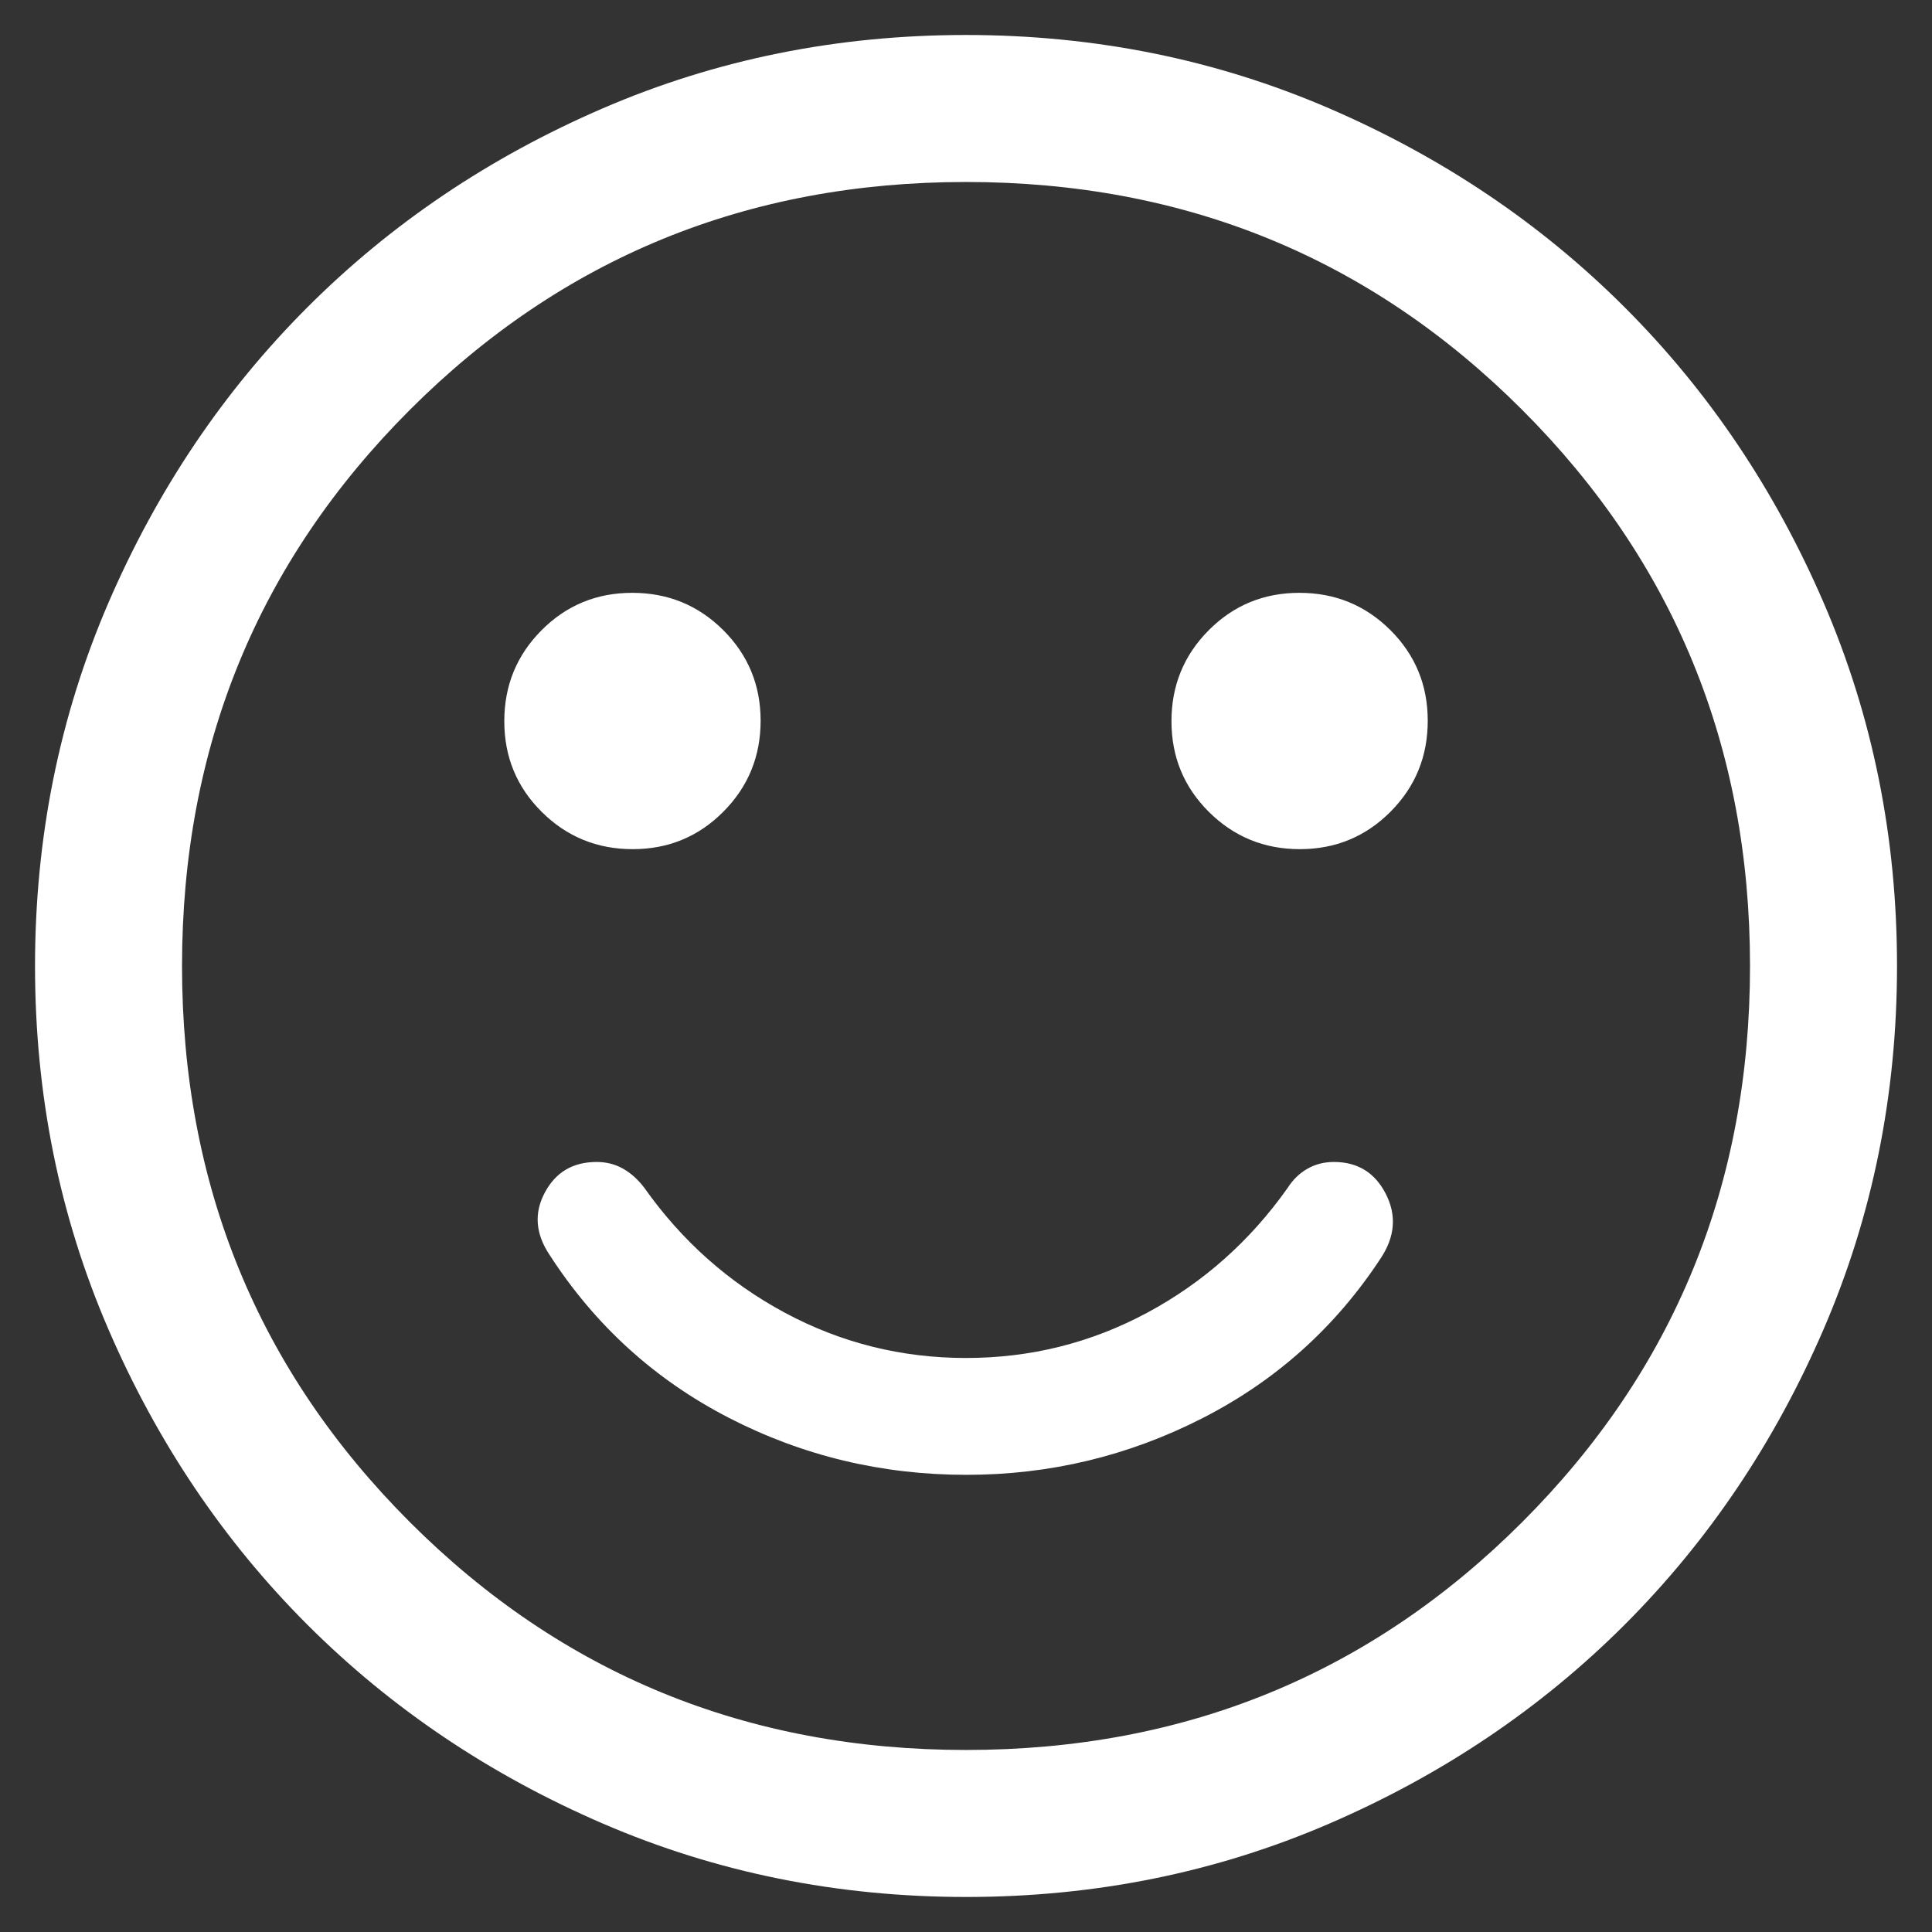 <svg width="46" height="46" viewBox="0 0 46 46" fill="none" xmlns="http://www.w3.org/2000/svg">
<rect x="0" y="0" width="46" height="46" fill="#333333" stroke="none"/>
<path d="M23.011 35.115C24.99 35.115 26.859 34.668 28.616 33.773C30.374 32.879 31.794 31.606 32.877 29.955C33.215 29.443 33.255 28.934 32.996 28.427C32.737 27.92 32.325 27.666 31.76 27.666C31.528 27.666 31.319 27.719 31.131 27.826C30.943 27.932 30.786 28.084 30.66 28.281C29.766 29.546 28.65 30.538 27.313 31.256C25.976 31.974 24.538 32.333 23.001 32.333C21.463 32.333 20.026 31.974 18.688 31.256C17.351 30.538 16.235 29.546 15.341 28.281C15.191 28.084 15.023 27.932 14.835 27.826C14.647 27.719 14.437 27.666 14.206 27.666C13.64 27.666 13.228 27.91 12.97 28.398C12.711 28.885 12.75 29.38 13.088 29.883C14.171 31.558 15.592 32.849 17.349 33.755C19.107 34.662 20.994 35.115 23.011 35.115ZM30.948 20.218C31.797 20.218 32.517 19.92 33.108 19.326C33.699 18.732 33.994 18.01 33.994 17.161C33.994 16.312 33.697 15.592 33.103 15.001C32.508 14.41 31.787 14.115 30.938 14.115C30.089 14.115 29.369 14.412 28.778 15.007C28.187 15.601 27.892 16.323 27.892 17.172C27.892 18.021 28.189 18.741 28.783 19.331C29.378 19.922 30.099 20.218 30.948 20.218ZM15.064 20.218C15.913 20.218 16.633 19.92 17.223 19.326C17.814 18.732 18.11 18.01 18.11 17.161C18.11 16.312 17.812 15.592 17.218 15.001C16.624 14.41 15.902 14.115 15.053 14.115C14.204 14.115 13.484 14.412 12.893 15.007C12.302 15.601 12.007 16.323 12.007 17.172C12.007 18.021 12.304 18.741 12.899 19.331C13.493 19.922 14.215 20.218 15.064 20.218ZM23.005 45.166C19.939 45.166 17.057 44.584 14.359 43.421C11.662 42.257 9.315 40.678 7.319 38.684C5.324 36.689 3.744 34.343 2.58 31.647C1.416 28.951 0.834 26.069 0.834 23.003C0.834 19.938 1.416 17.056 2.579 14.358C3.743 11.661 5.322 9.314 7.317 7.319C9.311 5.323 11.657 3.743 14.353 2.579C17.05 1.415 19.931 0.833 22.997 0.833C26.062 0.833 28.944 1.415 31.642 2.578C34.34 3.742 36.686 5.321 38.682 7.316C40.677 9.31 42.257 11.656 43.421 14.352C44.585 17.049 45.167 19.93 45.167 22.996C45.167 26.062 44.585 28.943 43.422 31.641C42.258 34.339 40.679 36.685 38.685 38.681C36.69 40.676 34.344 42.256 31.648 43.42C28.951 44.584 26.07 45.166 23.005 45.166ZM23.001 41.666C28.212 41.666 32.626 39.858 36.242 36.241C39.859 32.625 41.667 28.211 41.667 23C41.667 17.788 39.859 13.375 36.242 9.758C32.626 6.141 28.212 4.333 23.001 4.333C17.79 4.333 13.376 6.141 9.759 9.758C6.142 13.375 4.334 17.788 4.334 23C4.334 28.211 6.142 32.625 9.759 36.241C13.376 39.858 17.79 41.666 23.001 41.666Z" fill="white"/>
</svg>
